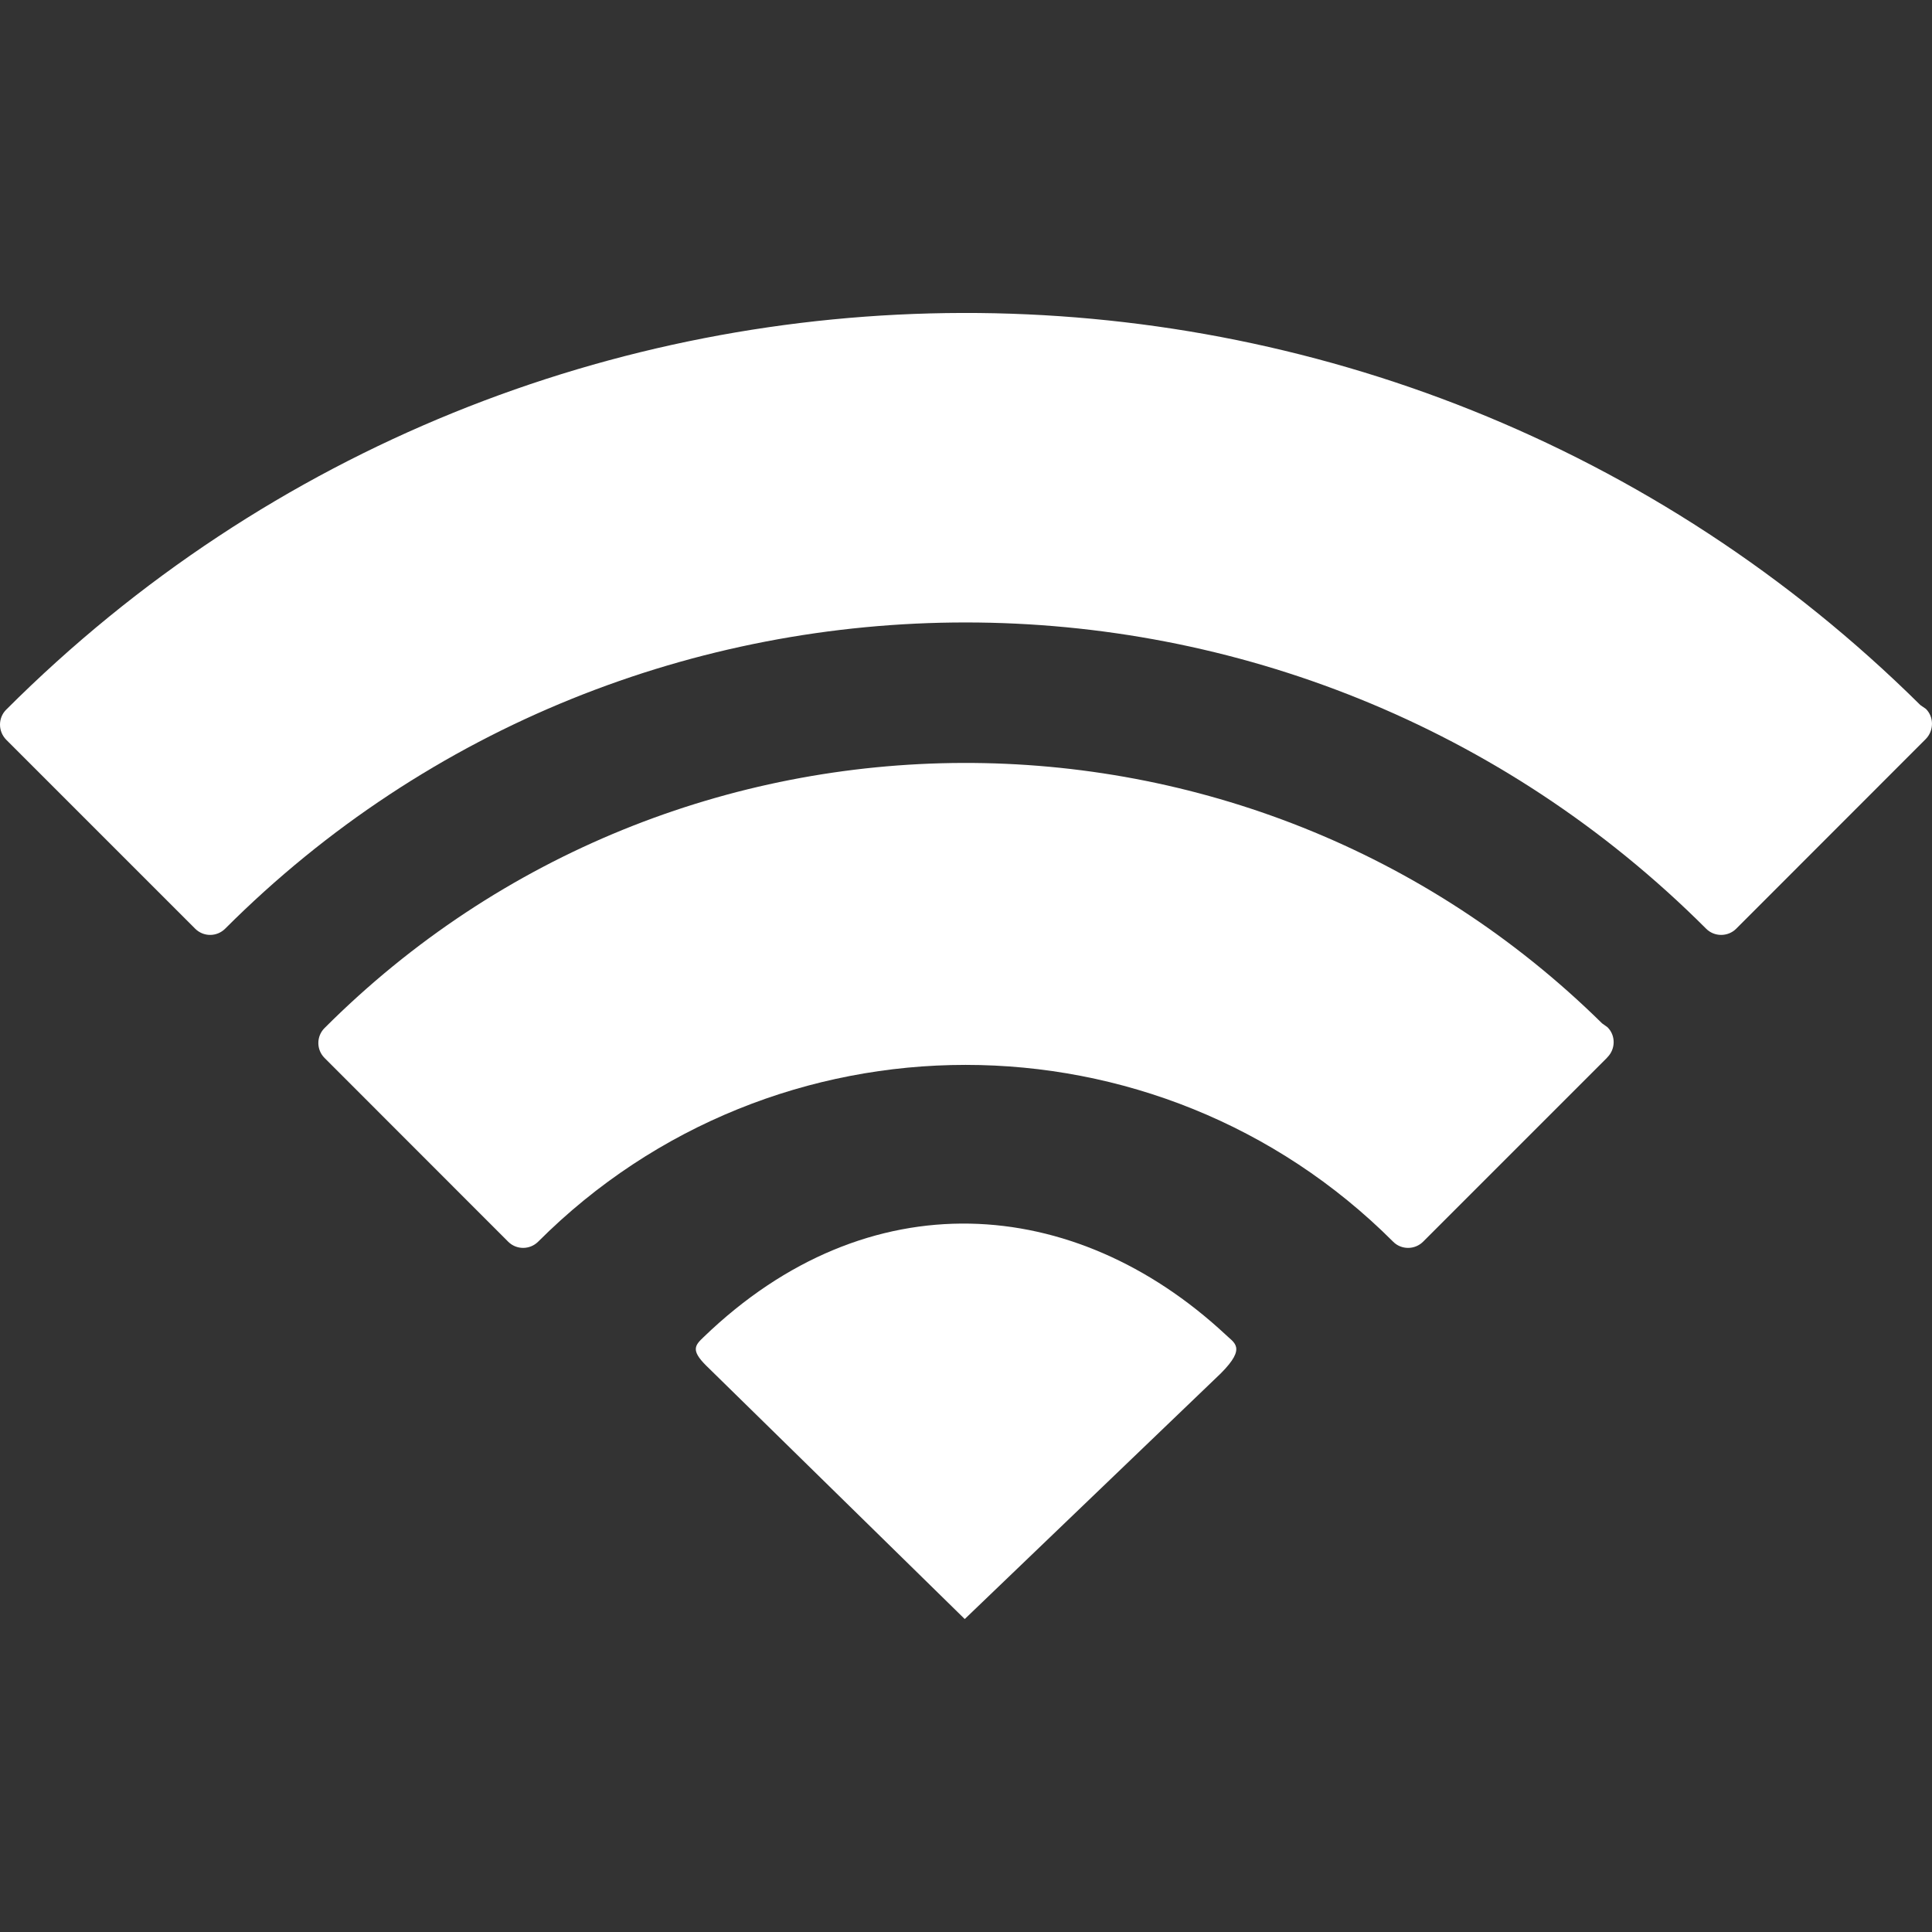 <?xml version="1.0" encoding="utf-8"?>
<svg version="1.1" id="Capa_1" x="0px" y="0px" viewBox="0 0 31.601 31.601" style="enable-background:new 0 0 31.601 31.601;" xmlns="http://www.w3.org/2000/svg">
  <rect x="0" y="0" width="31.601" height="31.601" fill="#333333" stroke="none"/>
  <g>
    <path d="M20.038,21.822c-2.46-2.283-5.832-2.553-8.529,0.048c-0.139,0.133-0.215,0.212,0.041,0.466l4.23,4.146l4.188-4.018&#10;&#9;&#9;C20.399,22.032,20.181,21.965,20.038,21.822z" style="fill: rgb(255, 255, 255);"/>
    <path d="M26.205,16.739c-5.79-5.705-15.142-5.68-20.896,0.076c-0.136,0.135-0.136,0.356,0.001,0.491l3.002,3.004&#10;&#9;&#9;c0.135,0.135,0.354,0.135,0.49,0c3.854-3.855,10.129-3.857,13.985,0c0.133,0.135,0.355,0.135,0.49,0l3.004-3.004l0.01-0.012&#10;&#9;&#9;c0.137-0.137,0.137-0.359,0.002-0.492L26.205,16.739z" style="fill: rgb(255, 255, 255);"/>
    <path d="M31.501,11.595l-0.09-0.062c-8.662-8.579-22.684-8.55-31.31,0.075c-0.135,0.135-0.135,0.355,0.003,0.494l3.088,3.088&#10;&#9;&#9;c0.137,0.137,0.356,0.135,0.491,0c6.679-6.68,17.546-6.677,24.224,0.001c0.133,0.134,0.355,0.135,0.49,0.001l3.088-3.09&#10;&#9;&#9;l0.013-0.013C31.633,11.953,31.636,11.729,31.501,11.595z" style="fill: rgb(255, 255, 255);"/>
    <g/>
    <g/>
    <g/>
    <g/>
    <g/>
    <g/>
    <g/>
    <g/>
    <g/>
    <g/>
    <g/>
    <g/>
    <g/>
    <g/>
    <g/>
  </g>
  <g/>
  <g/>
  <g/>
  <g/>
  <g/>
  <g/>
  <g/>
  <g/>
  <g/>
  <g/>
  <g/>
  <g/>
  <g/>
  <g/>
  <g/>
</svg>